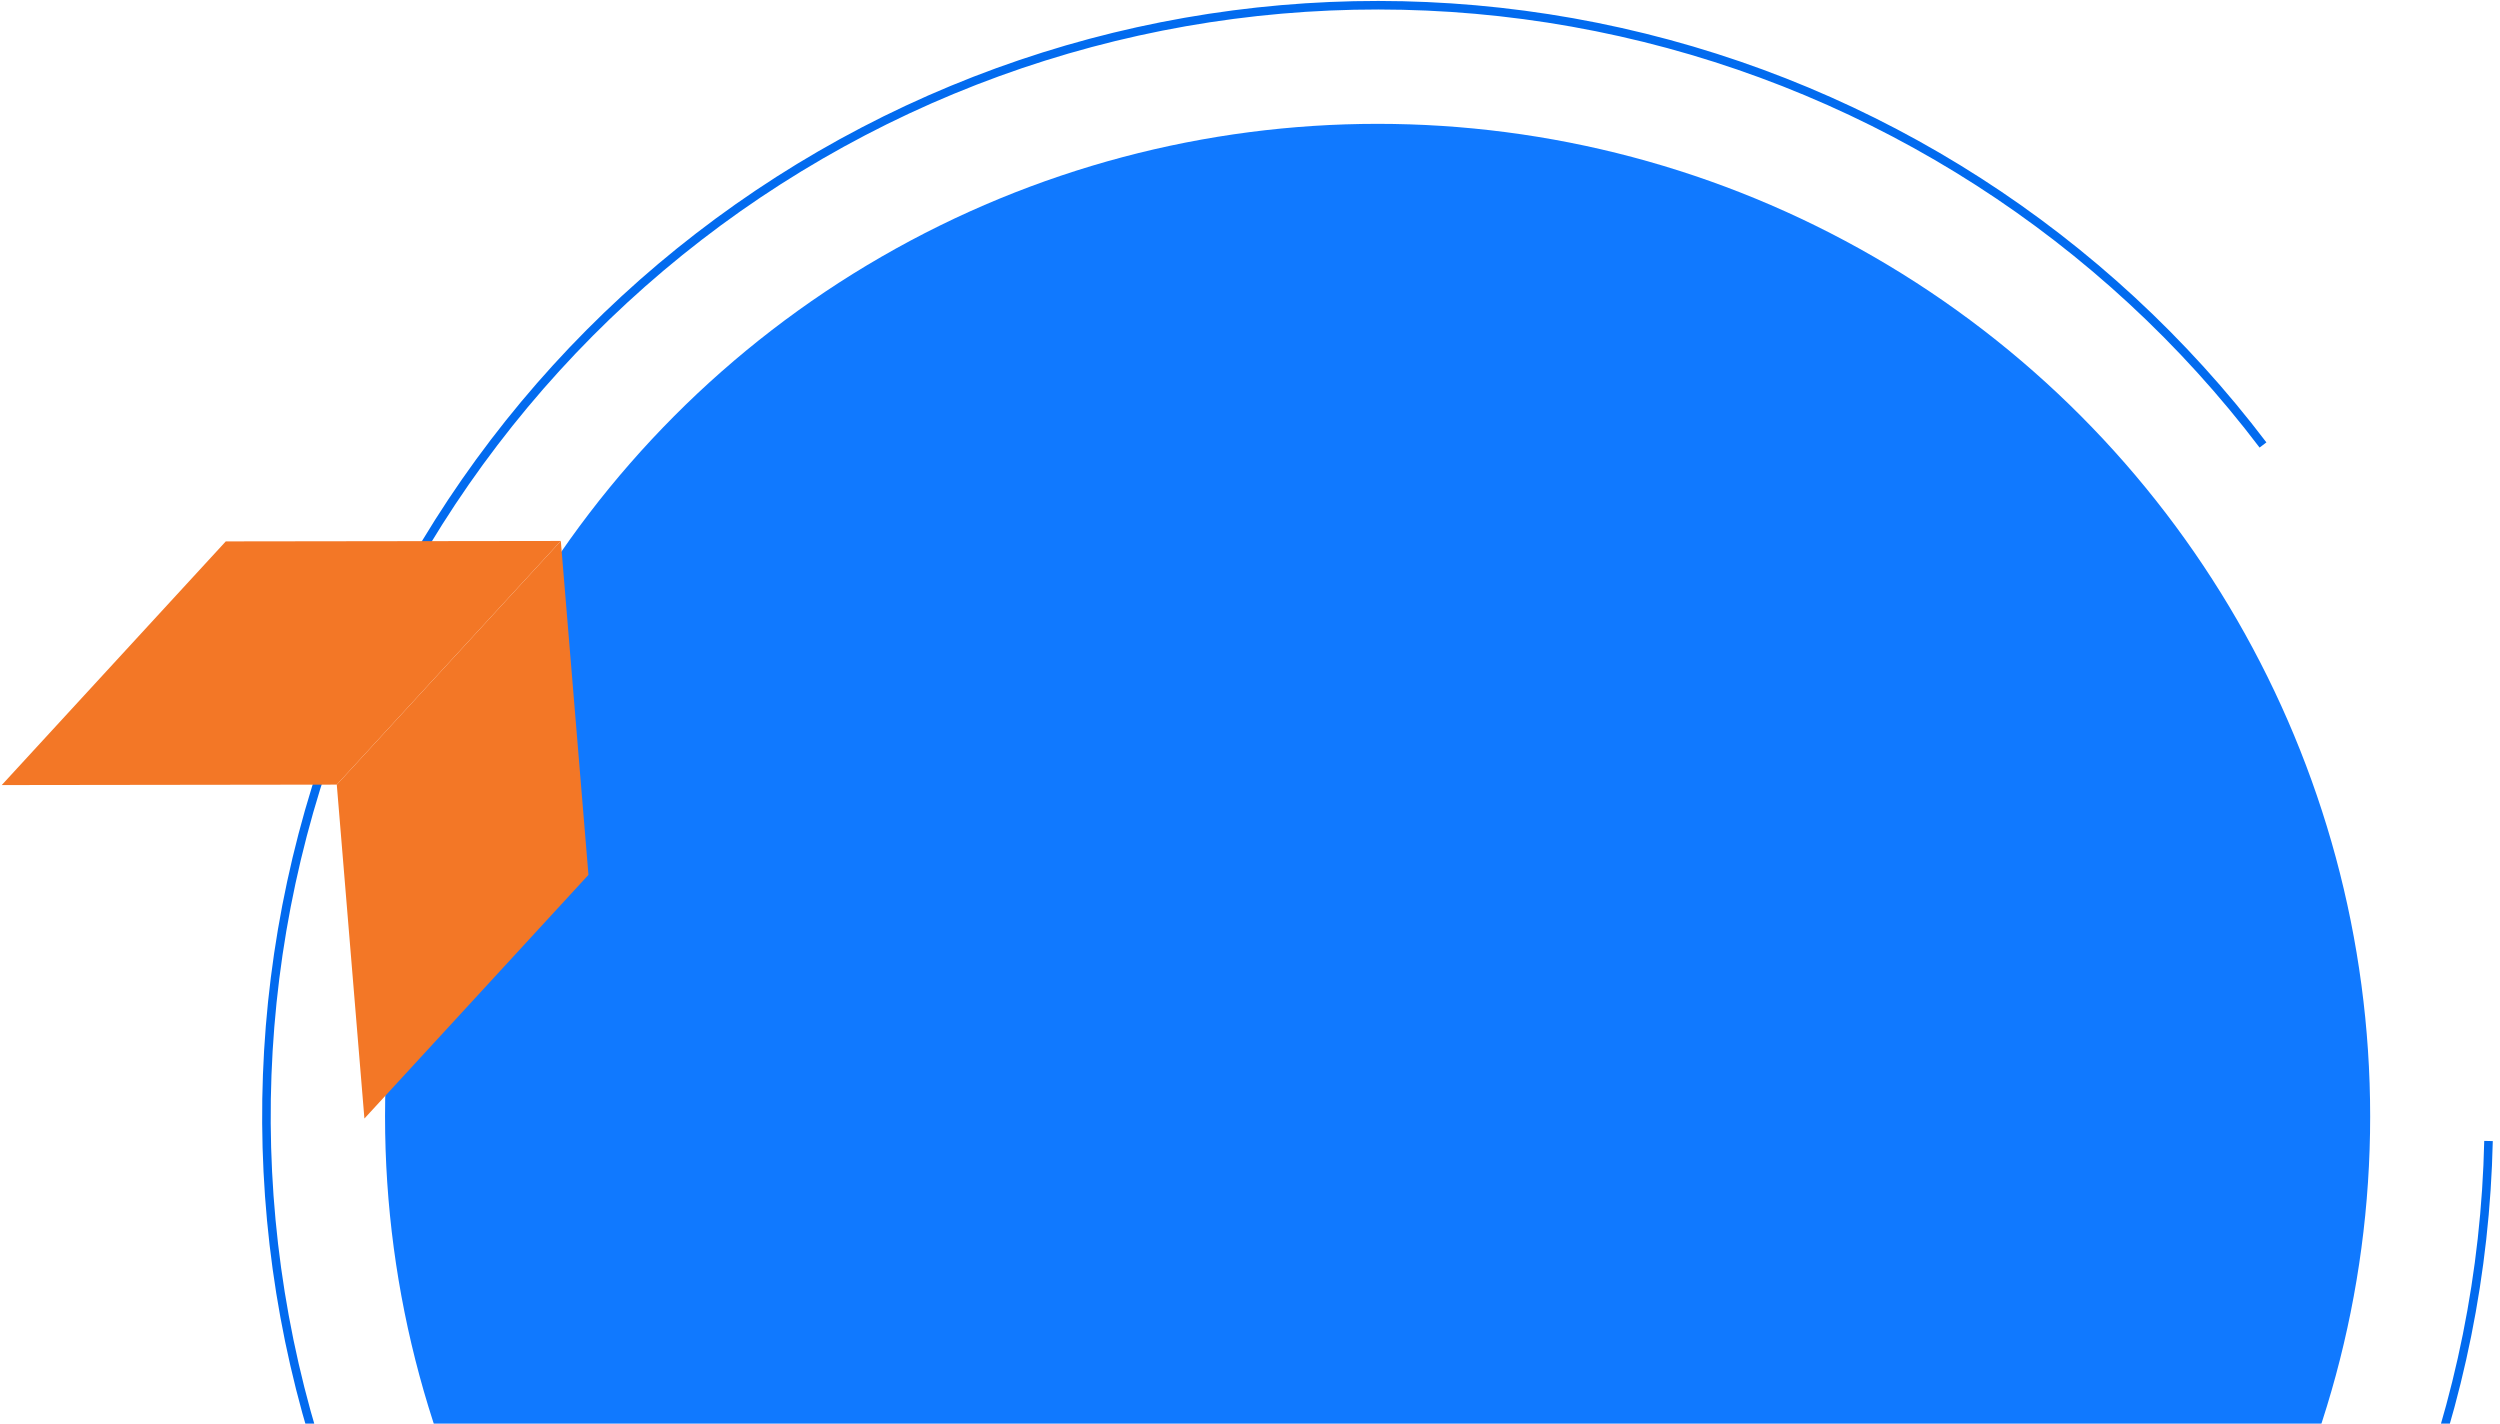 <svg width="288" height="164" viewBox="0 0 288 164" fill="none" xmlns="http://www.w3.org/2000/svg">
<circle cx="158.7" cy="128.61" r="114.343" fill="#1079FF"/>
<path d="M261.089 50.965C242.744 26.774 216.425 9.859 186.799 3.22C157.173 -3.419 126.153 0.647 99.239 14.696C72.324 28.745 51.253 51.87 39.761 79.972C28.269 108.074 27.099 139.337 36.457 168.22C45.816 197.102 65.099 221.738 90.888 237.76C116.677 253.782 147.306 260.156 177.345 255.75C207.385 251.345 234.894 236.446 254.997 213.694C275.1 190.941 286.497 161.806 287.169 131.453L286.184 131.431C285.518 161.552 274.208 190.464 254.259 213.042C234.31 235.619 207.012 250.405 177.202 254.776C147.393 259.148 116.999 252.823 91.407 236.924C65.816 221.024 46.681 196.577 37.394 167.916C28.107 139.255 29.269 108.231 40.672 80.345C52.076 52.458 72.986 29.51 99.694 15.569C126.403 1.627 157.185 -2.407 186.584 4.181C215.983 10.769 242.1 27.554 260.304 51.56L261.089 50.965Z" fill="#026BEF"/>
<path d="M67.79 100.784L41.98 128.855L38.797 90.389L64.606 62.318L67.79 100.784Z" fill="#F37726"/>
<path d="M38.797 90.389L64.607 62.318L26.01 62.368L0.2 90.44L38.797 90.389Z" fill="#F37726"/>
</svg>
